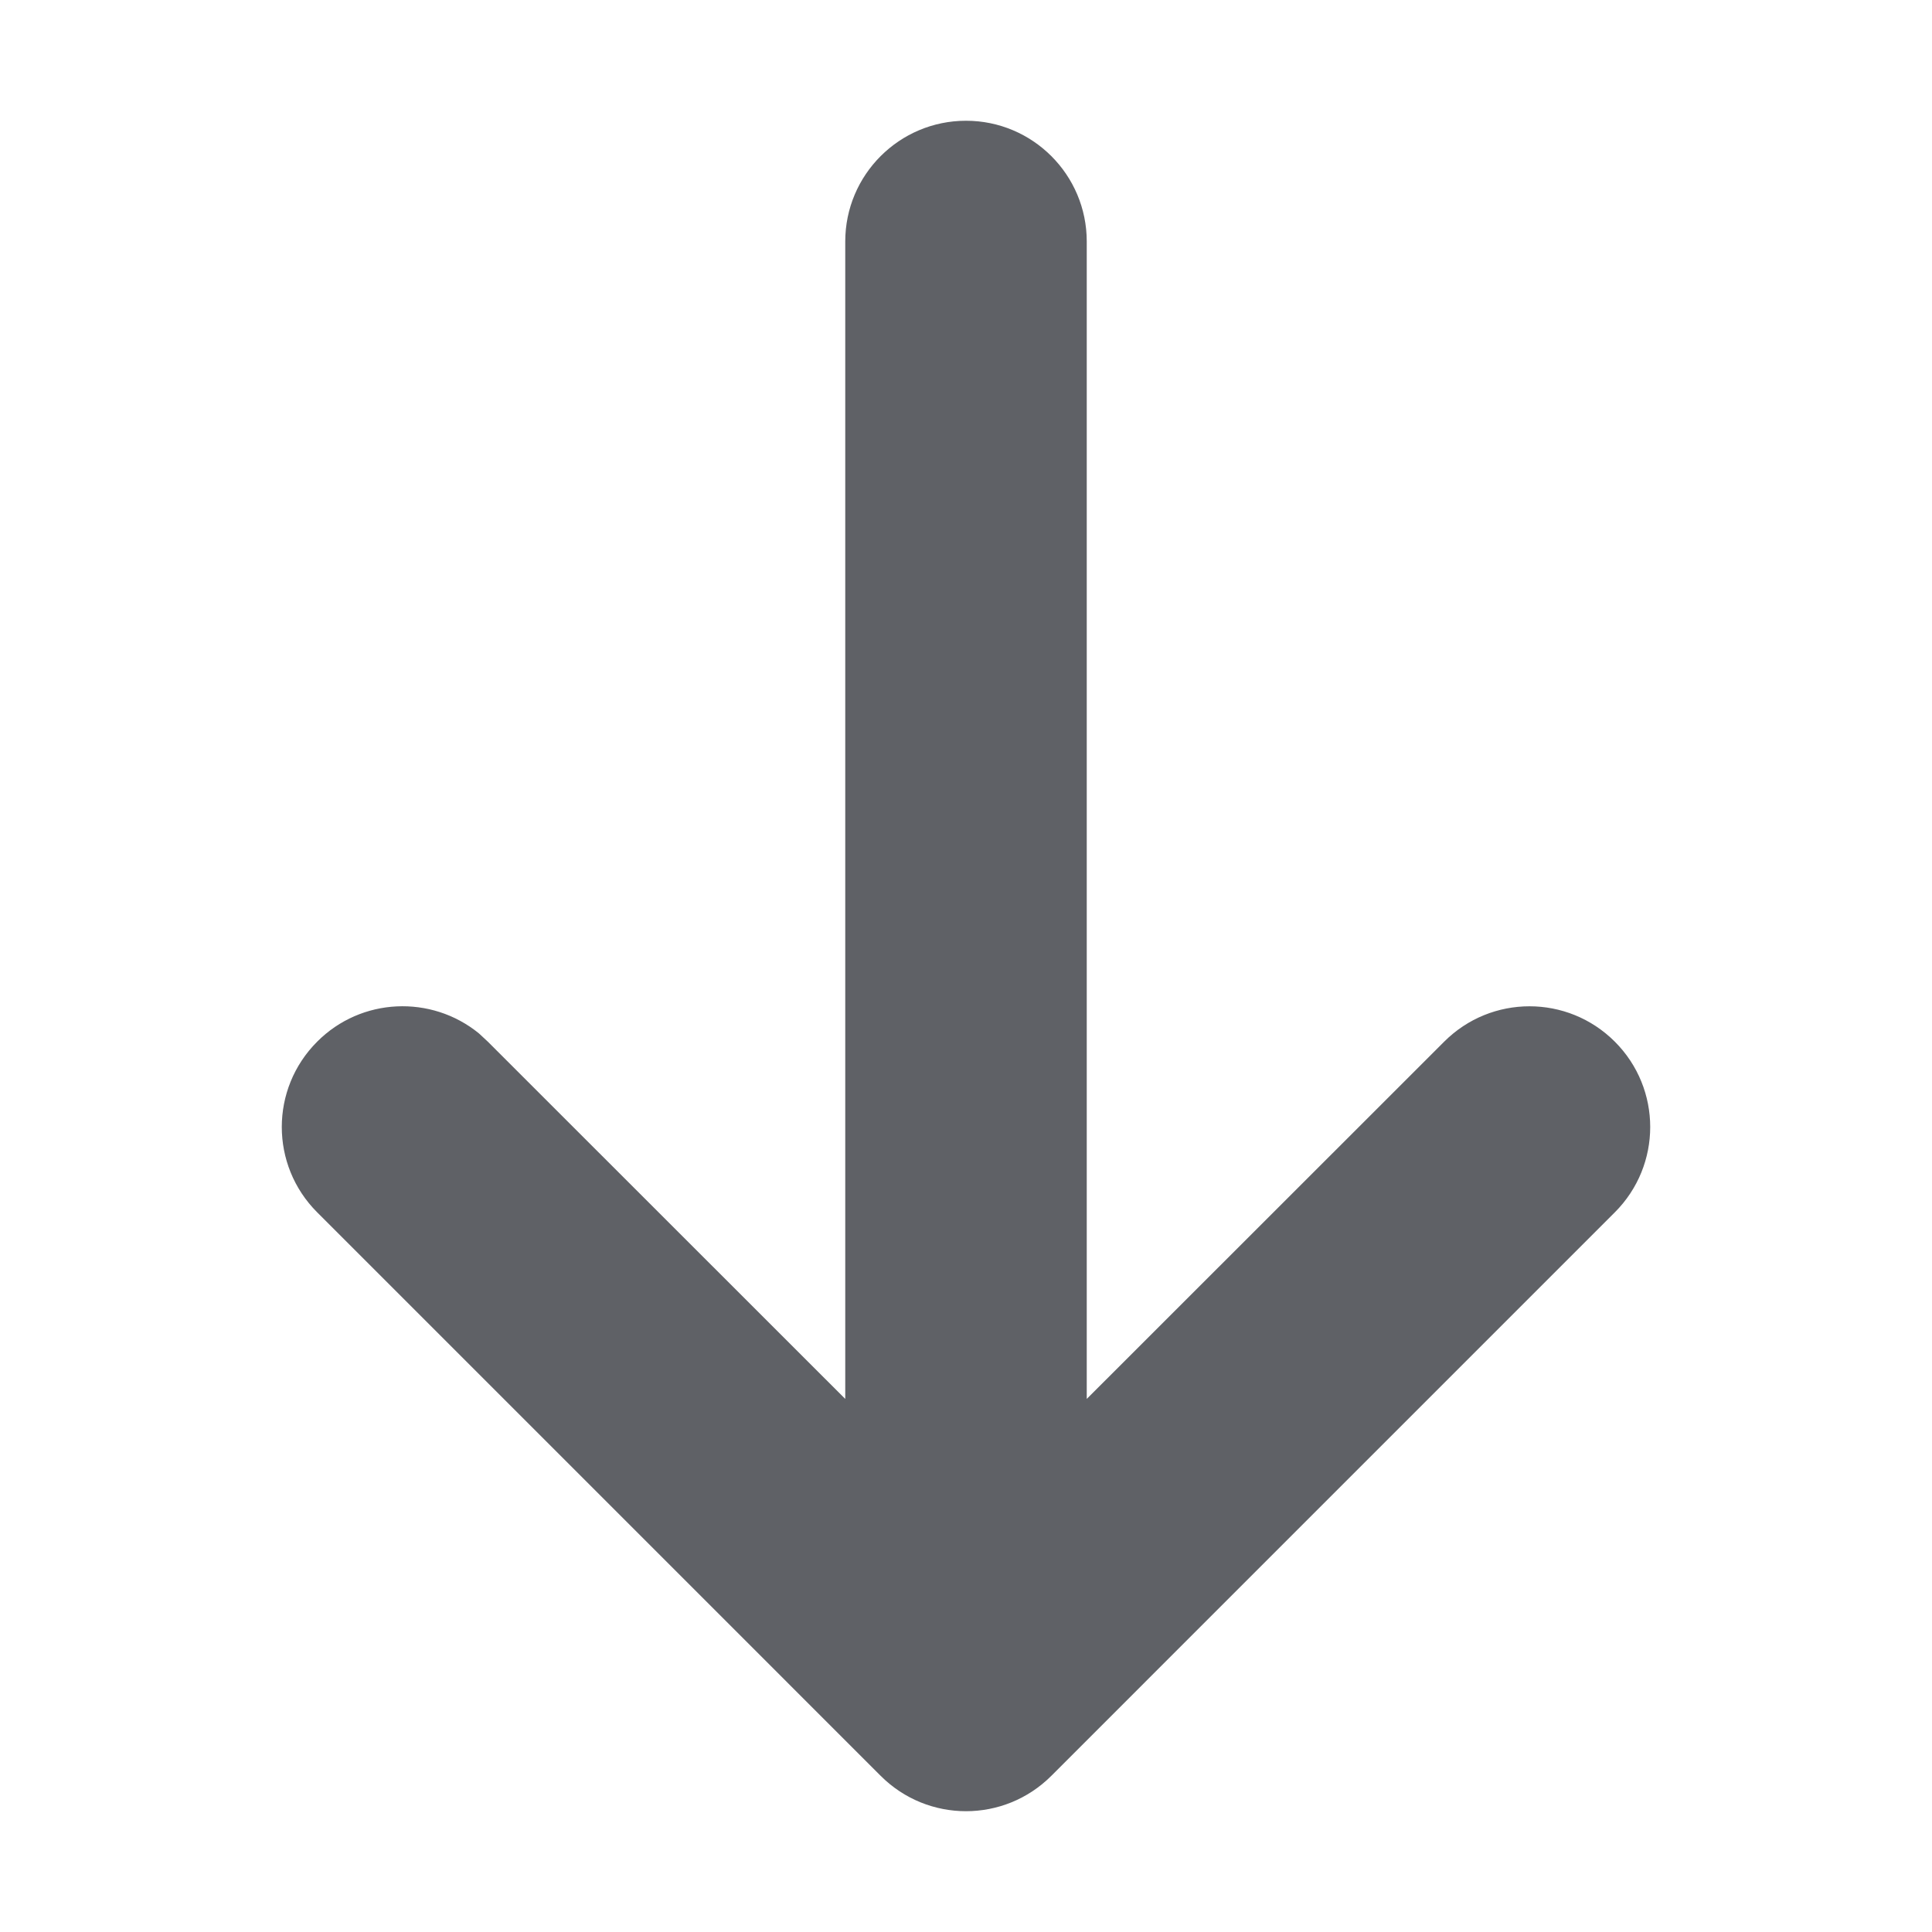 <svg width="12" height="12" viewBox="0 0 12 12" fill="none" xmlns="http://www.w3.org/2000/svg">
<path d="M5.25 1.5C5.25 1.086 5.586 0.75 6 0.75C6.414 0.75 6.75 1.086 6.75 1.5V8.689L8.97 6.47C9.263 6.177 9.737 6.177 10.03 6.47C10.323 6.763 10.323 7.237 10.03 7.53L6.53 11.03C6.237 11.323 5.763 11.323 5.47 11.03L1.97 7.53C1.677 7.237 1.677 6.763 1.97 6.47C2.244 6.195 2.679 6.178 2.974 6.418L3.03 6.47L5.25 8.689V1.5Z" fill="#5F6166"/>
</svg>
